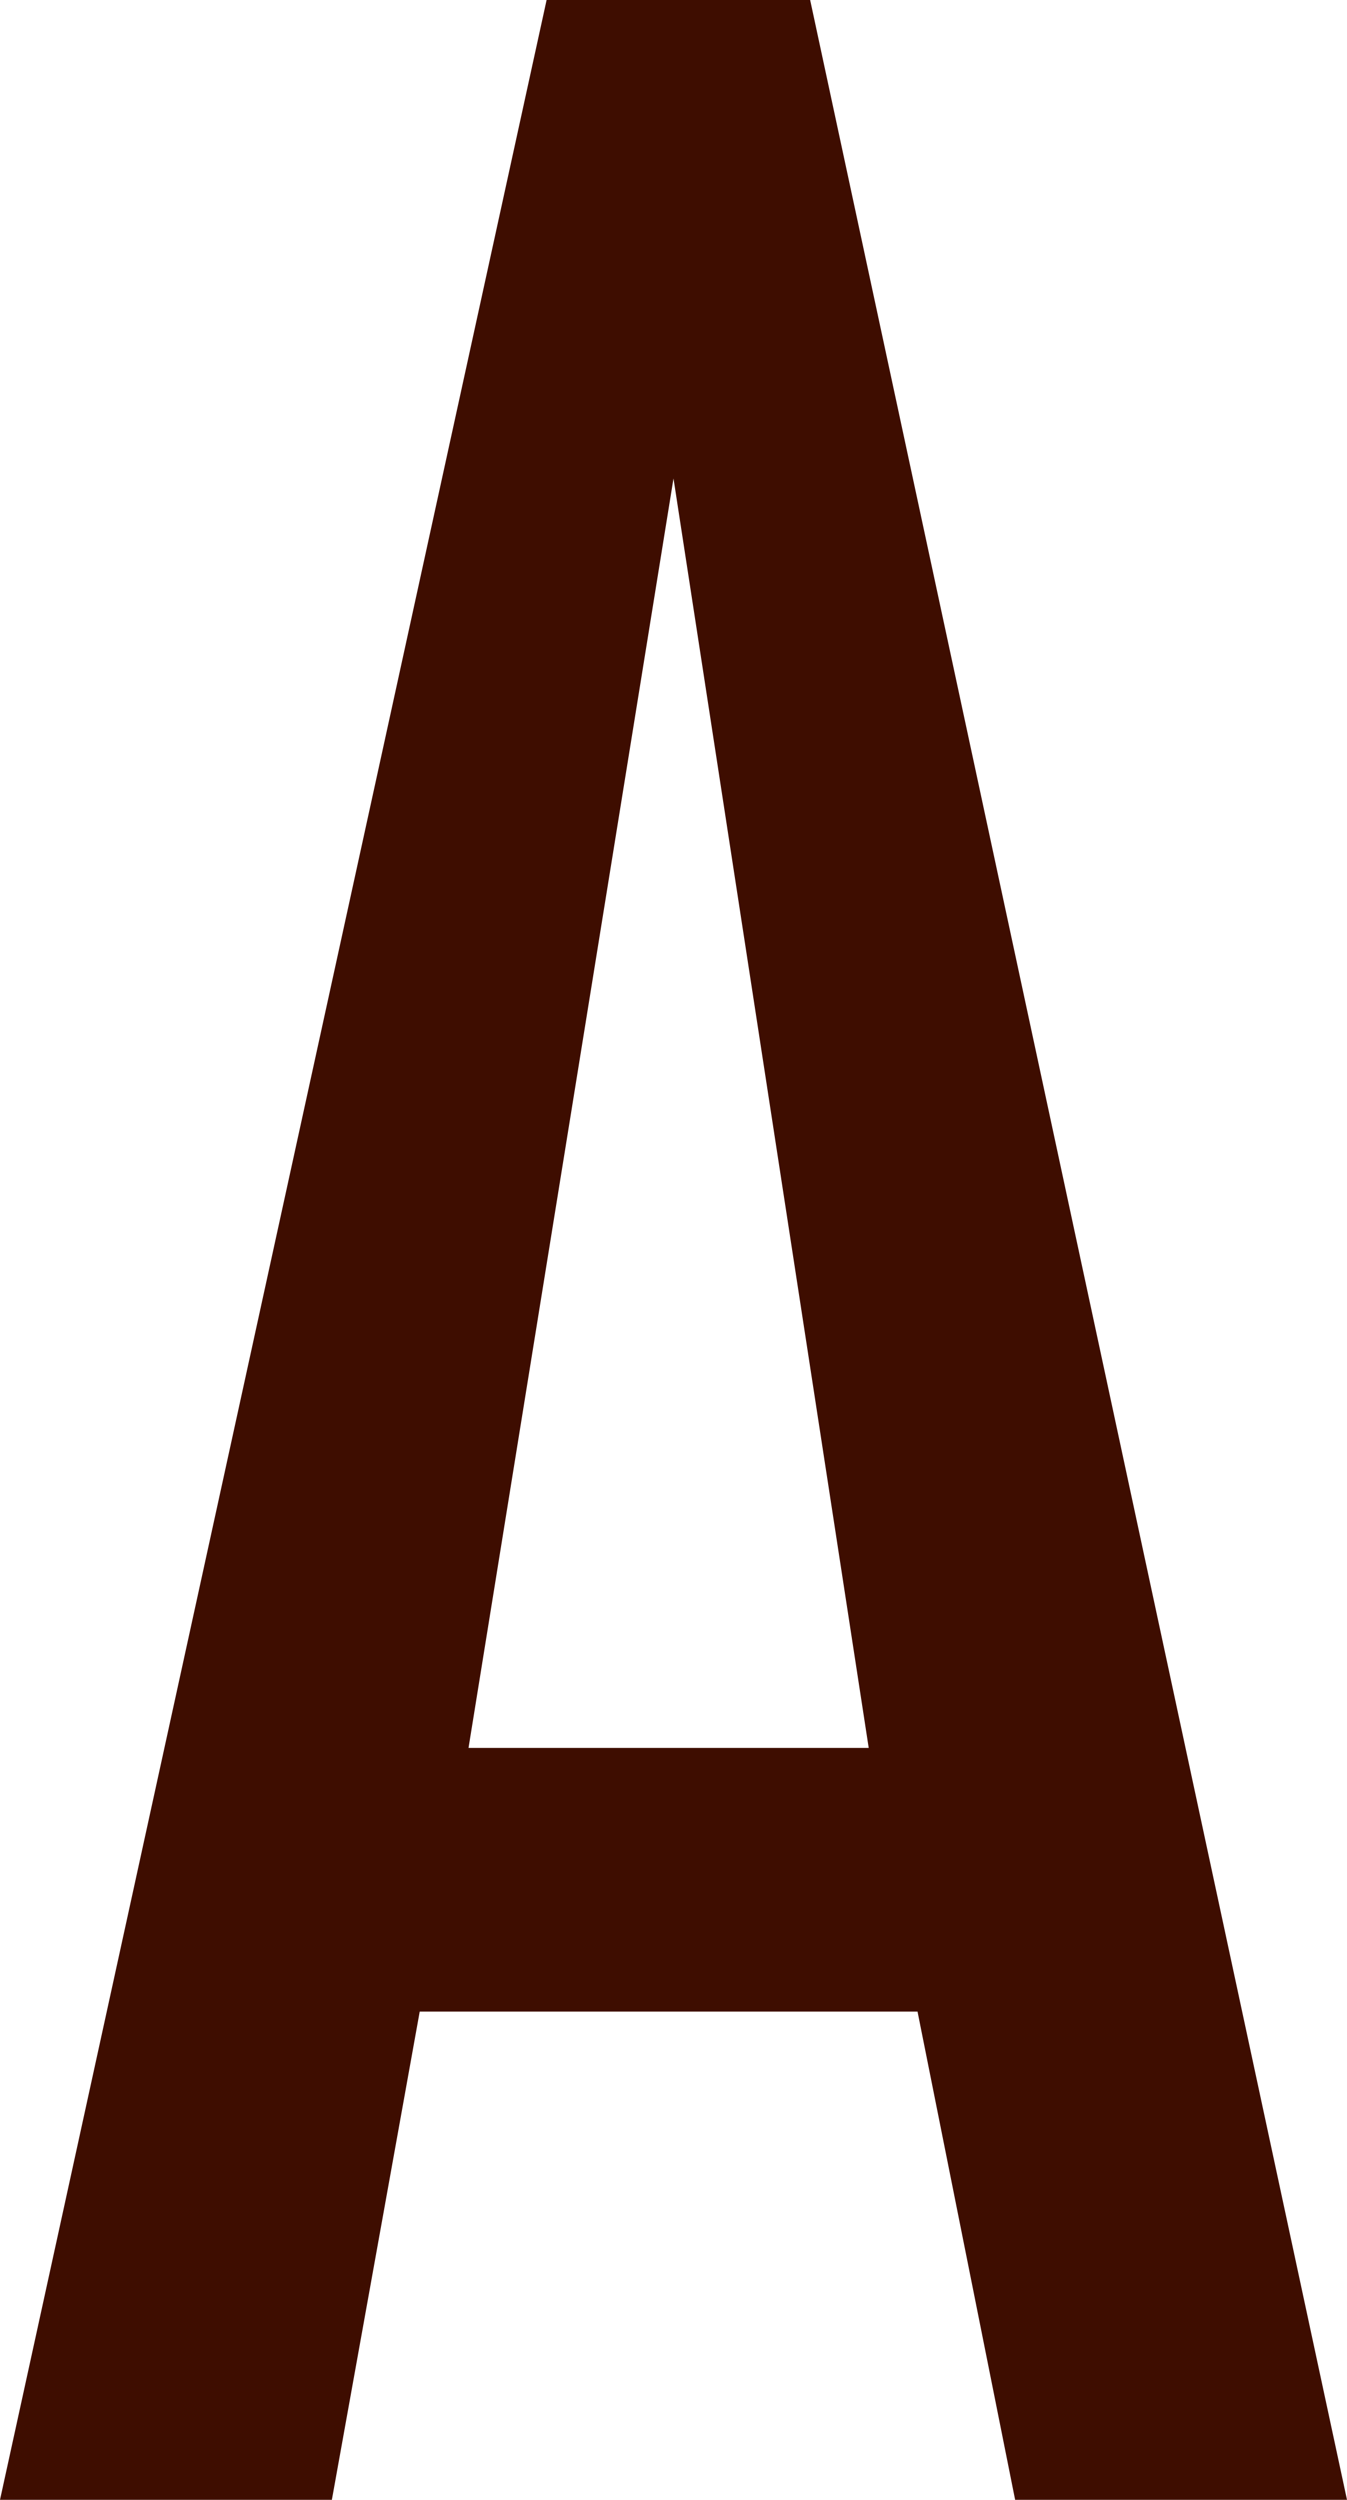 <?xml version="1.0" encoding="UTF-8" standalone="no"?>
<svg xmlns:ffdec="https://www.free-decompiler.com/flash" xmlns:xlink="http://www.w3.org/1999/xlink" ffdec:objectType="shape" height="12.8px" width="6.9px" xmlns="http://www.w3.org/2000/svg">
  <g transform="matrix(1.0, 0.0, 0.0, 1.0, 0.0, 0.0)">
    <path d="M2.4 8.95 L4.45 8.95 3.45 2.45 2.4 8.95 M2.8 0.0 L4.15 0.0 6.9 12.8 5.2 12.8 4.7 10.3 2.15 10.3 1.7 12.8 0.0 12.8 2.8 0.0" fill="#3e0d00" fill-rule="evenodd" stroke="none"/>
  </g>
</svg>
